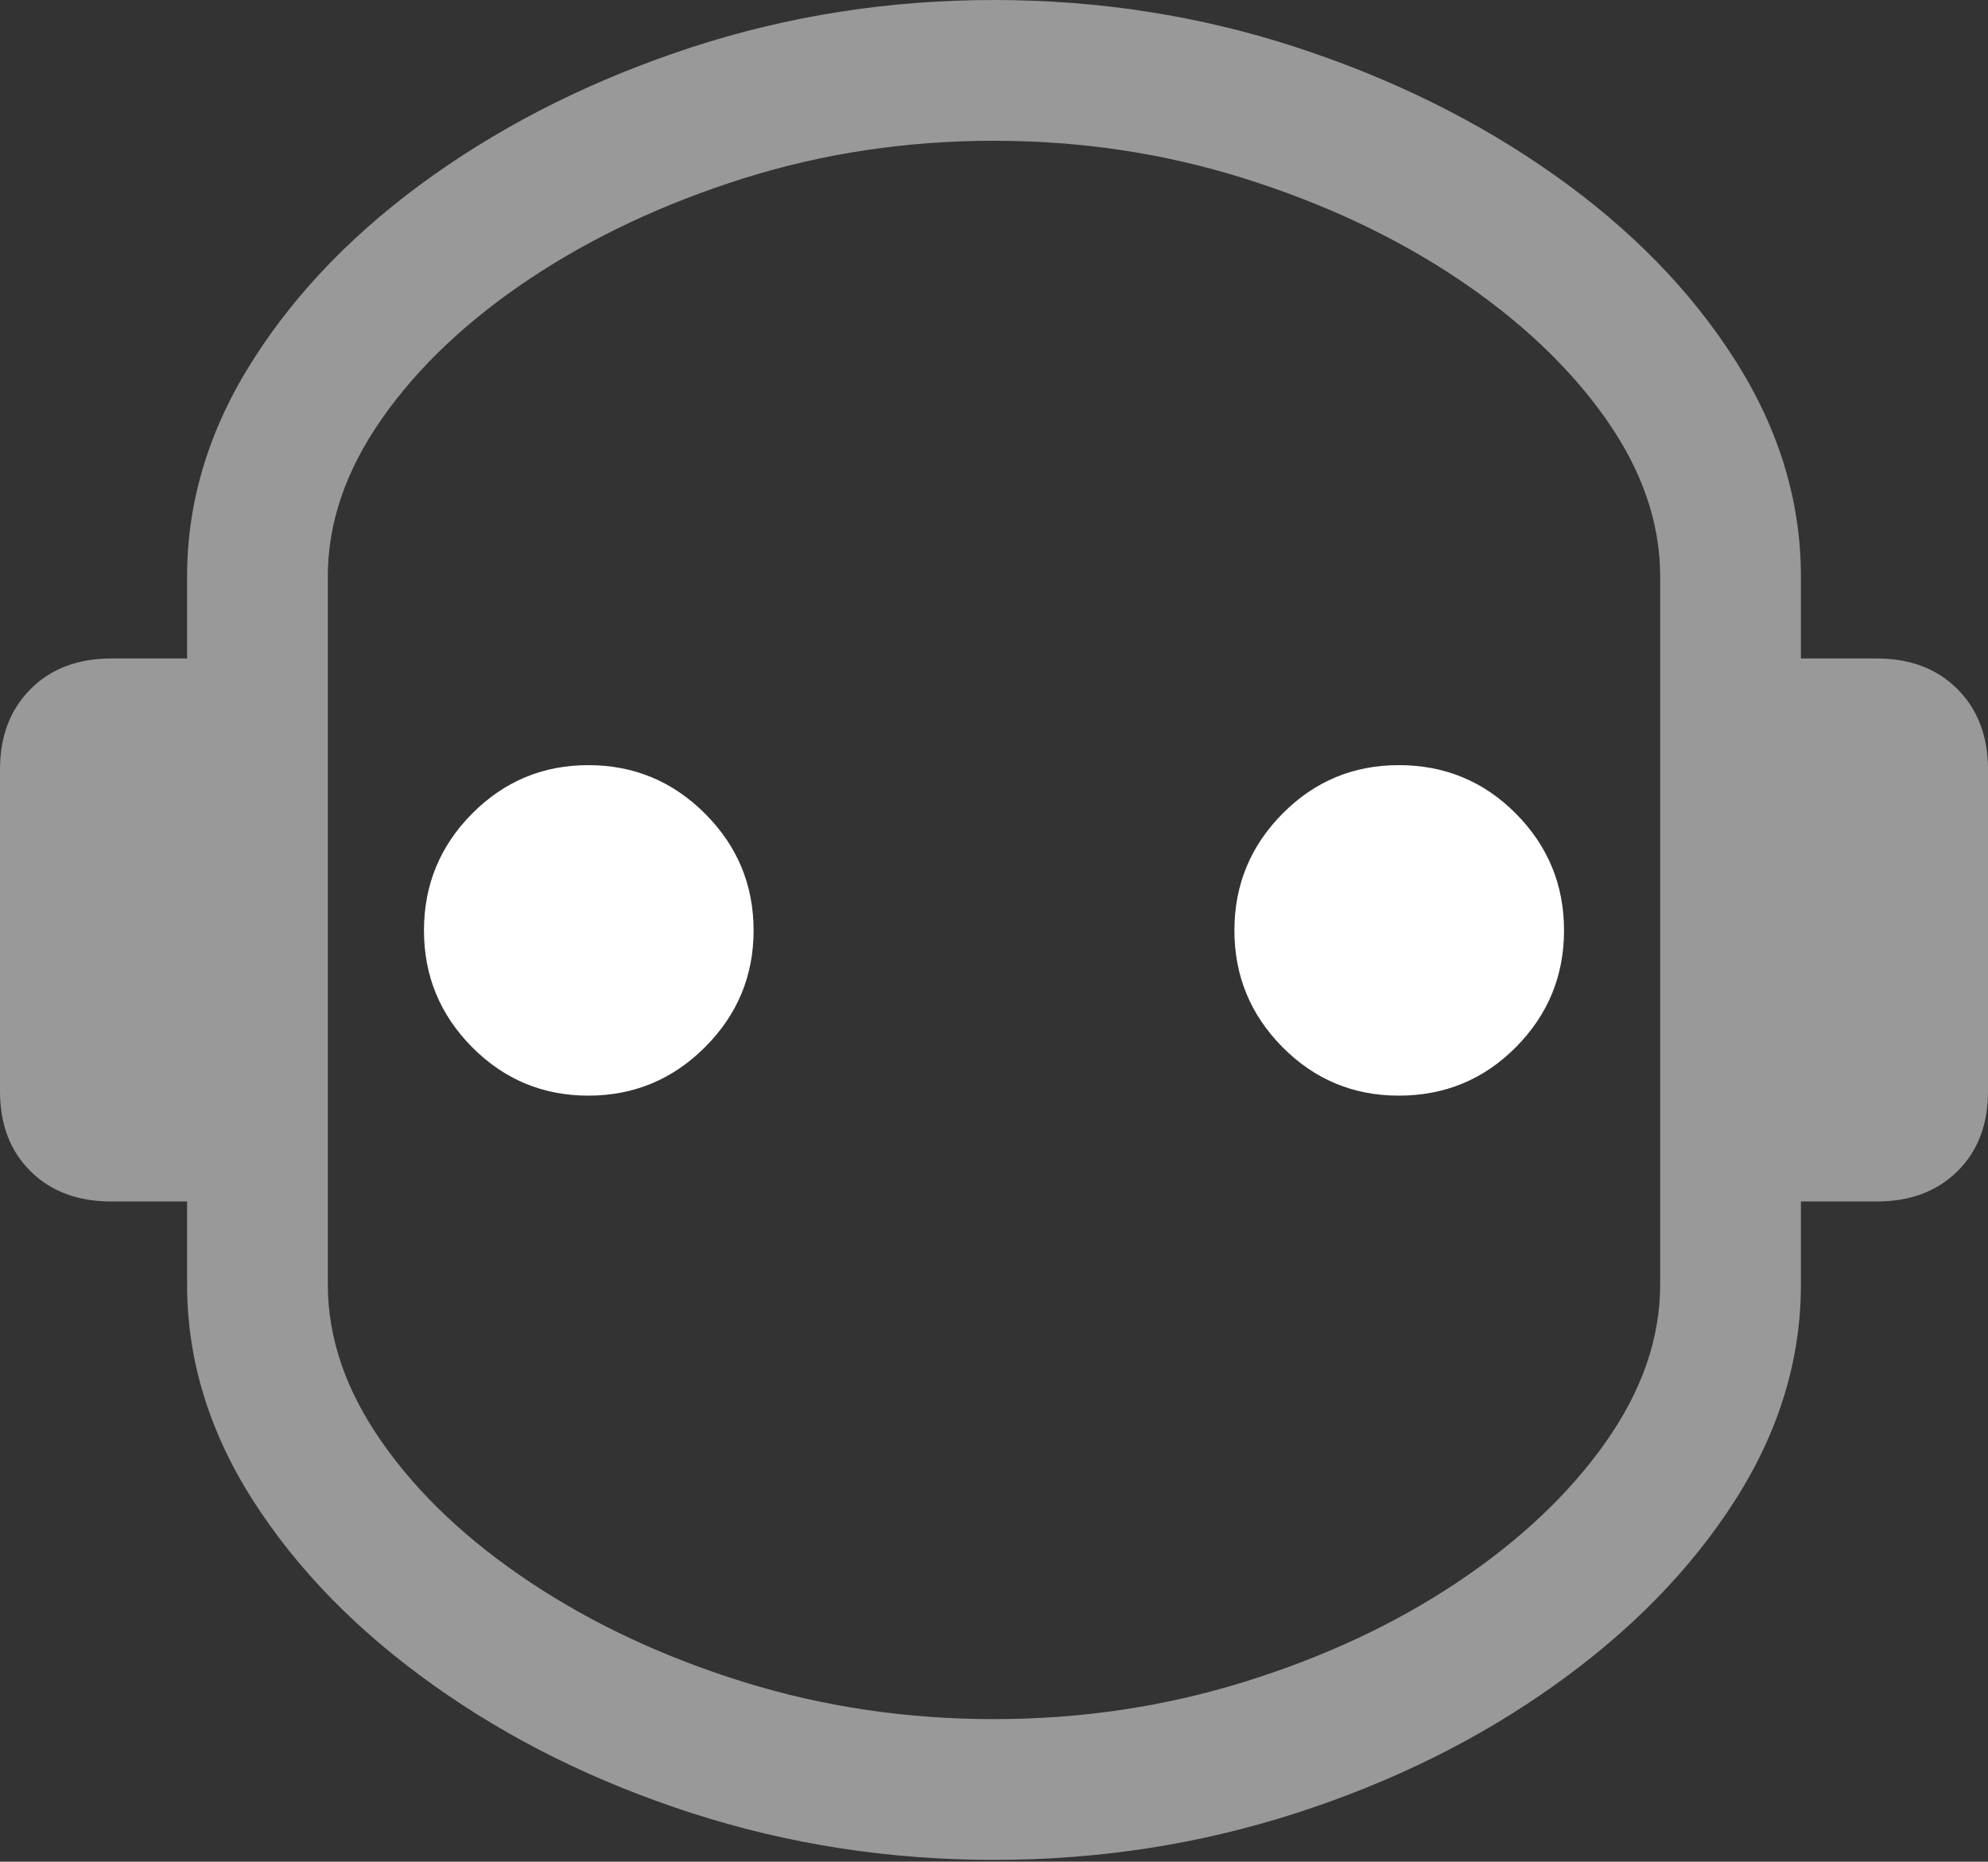 <?xml version="1.0" encoding="UTF-8"?>
<!--Generator: Apple Native CoreSVG 175.5-->
<!DOCTYPE svg
PUBLIC "-//W3C//DTD SVG 1.1//EN"
       "http://www.w3.org/Graphics/SVG/1.1/DTD/svg11.dtd">
<svg version="1.1" xmlns="http://www.w3.org/2000/svg" xmlns:xlink="http://www.w3.org/1999/xlink" width="22.207" height="20.791">
 <rect width="100%" height="100%" fill="#333333" stroke="none"/>
 <g>
  <rect height="20.791" opacity="0" width="22.207" x="0" y="0"/>
  <path d="M11.104 20.771Q12.861 20.771 14.477 20.249Q16.094 19.727 17.368 18.818Q18.643 17.91 19.38 16.758Q20.117 15.605 20.117 14.346L20.117 13.418L20.967 13.418Q21.523 13.418 21.865 13.081Q22.207 12.744 22.207 12.188L22.207 8.594Q22.207 8.037 21.865 7.695Q21.523 7.354 20.967 7.354L20.117 7.354L20.117 6.436Q20.117 5.176 19.38 4.019Q18.643 2.861 17.368 1.958Q16.094 1.055 14.477 0.527Q12.861 0 11.104 0Q9.346 0 7.729 0.527Q6.113 1.055 4.839 1.958Q3.564 2.861 2.827 4.019Q2.09 5.176 2.09 6.436L2.09 7.354L1.24 7.354Q0.684 7.354 0.342 7.695Q0 8.037 0 8.594L0 12.188Q0 12.744 0.342 13.081Q0.684 13.418 1.24 13.418L2.09 13.418L2.09 14.346Q2.09 15.605 2.827 16.758Q3.564 17.91 4.839 18.818Q6.113 19.727 7.729 20.249Q9.346 20.771 11.104 20.771ZM11.104 19.199Q9.639 19.199 8.306 18.784Q6.973 18.369 5.923 17.671Q4.873 16.973 4.268 16.108Q3.662 15.244 3.662 14.346L3.662 6.436Q3.662 5.537 4.268 4.673Q4.873 3.809 5.923 3.11Q6.973 2.412 8.306 1.992Q9.639 1.572 11.104 1.572Q12.559 1.572 13.896 1.992Q15.234 2.412 16.279 3.11Q17.324 3.809 17.935 4.673Q18.545 5.537 18.545 6.436L18.545 14.346Q18.545 15.244 17.935 16.108Q17.324 16.973 16.279 17.671Q15.234 18.369 13.896 18.784Q12.559 19.199 11.104 19.199Z" fill="rgba(255,255,255,0.5)"/>
  <path d="M6.572 12.236Q7.334 12.236 7.876 11.694Q8.418 11.152 8.418 10.391Q8.418 9.629 7.876 9.087Q7.334 8.545 6.572 8.545Q5.811 8.545 5.273 9.087Q4.736 9.629 4.736 10.391Q4.736 11.152 5.273 11.694Q5.811 12.236 6.572 12.236ZM15.625 12.236Q16.396 12.236 16.934 11.694Q17.471 11.152 17.471 10.391Q17.471 9.629 16.934 9.087Q16.396 8.545 15.625 8.545Q14.863 8.545 14.326 9.087Q13.789 9.629 13.789 10.391Q13.789 11.152 14.326 11.694Q14.863 12.236 15.625 12.236Z" fill="#ffffff"/>
 </g>
</svg>
